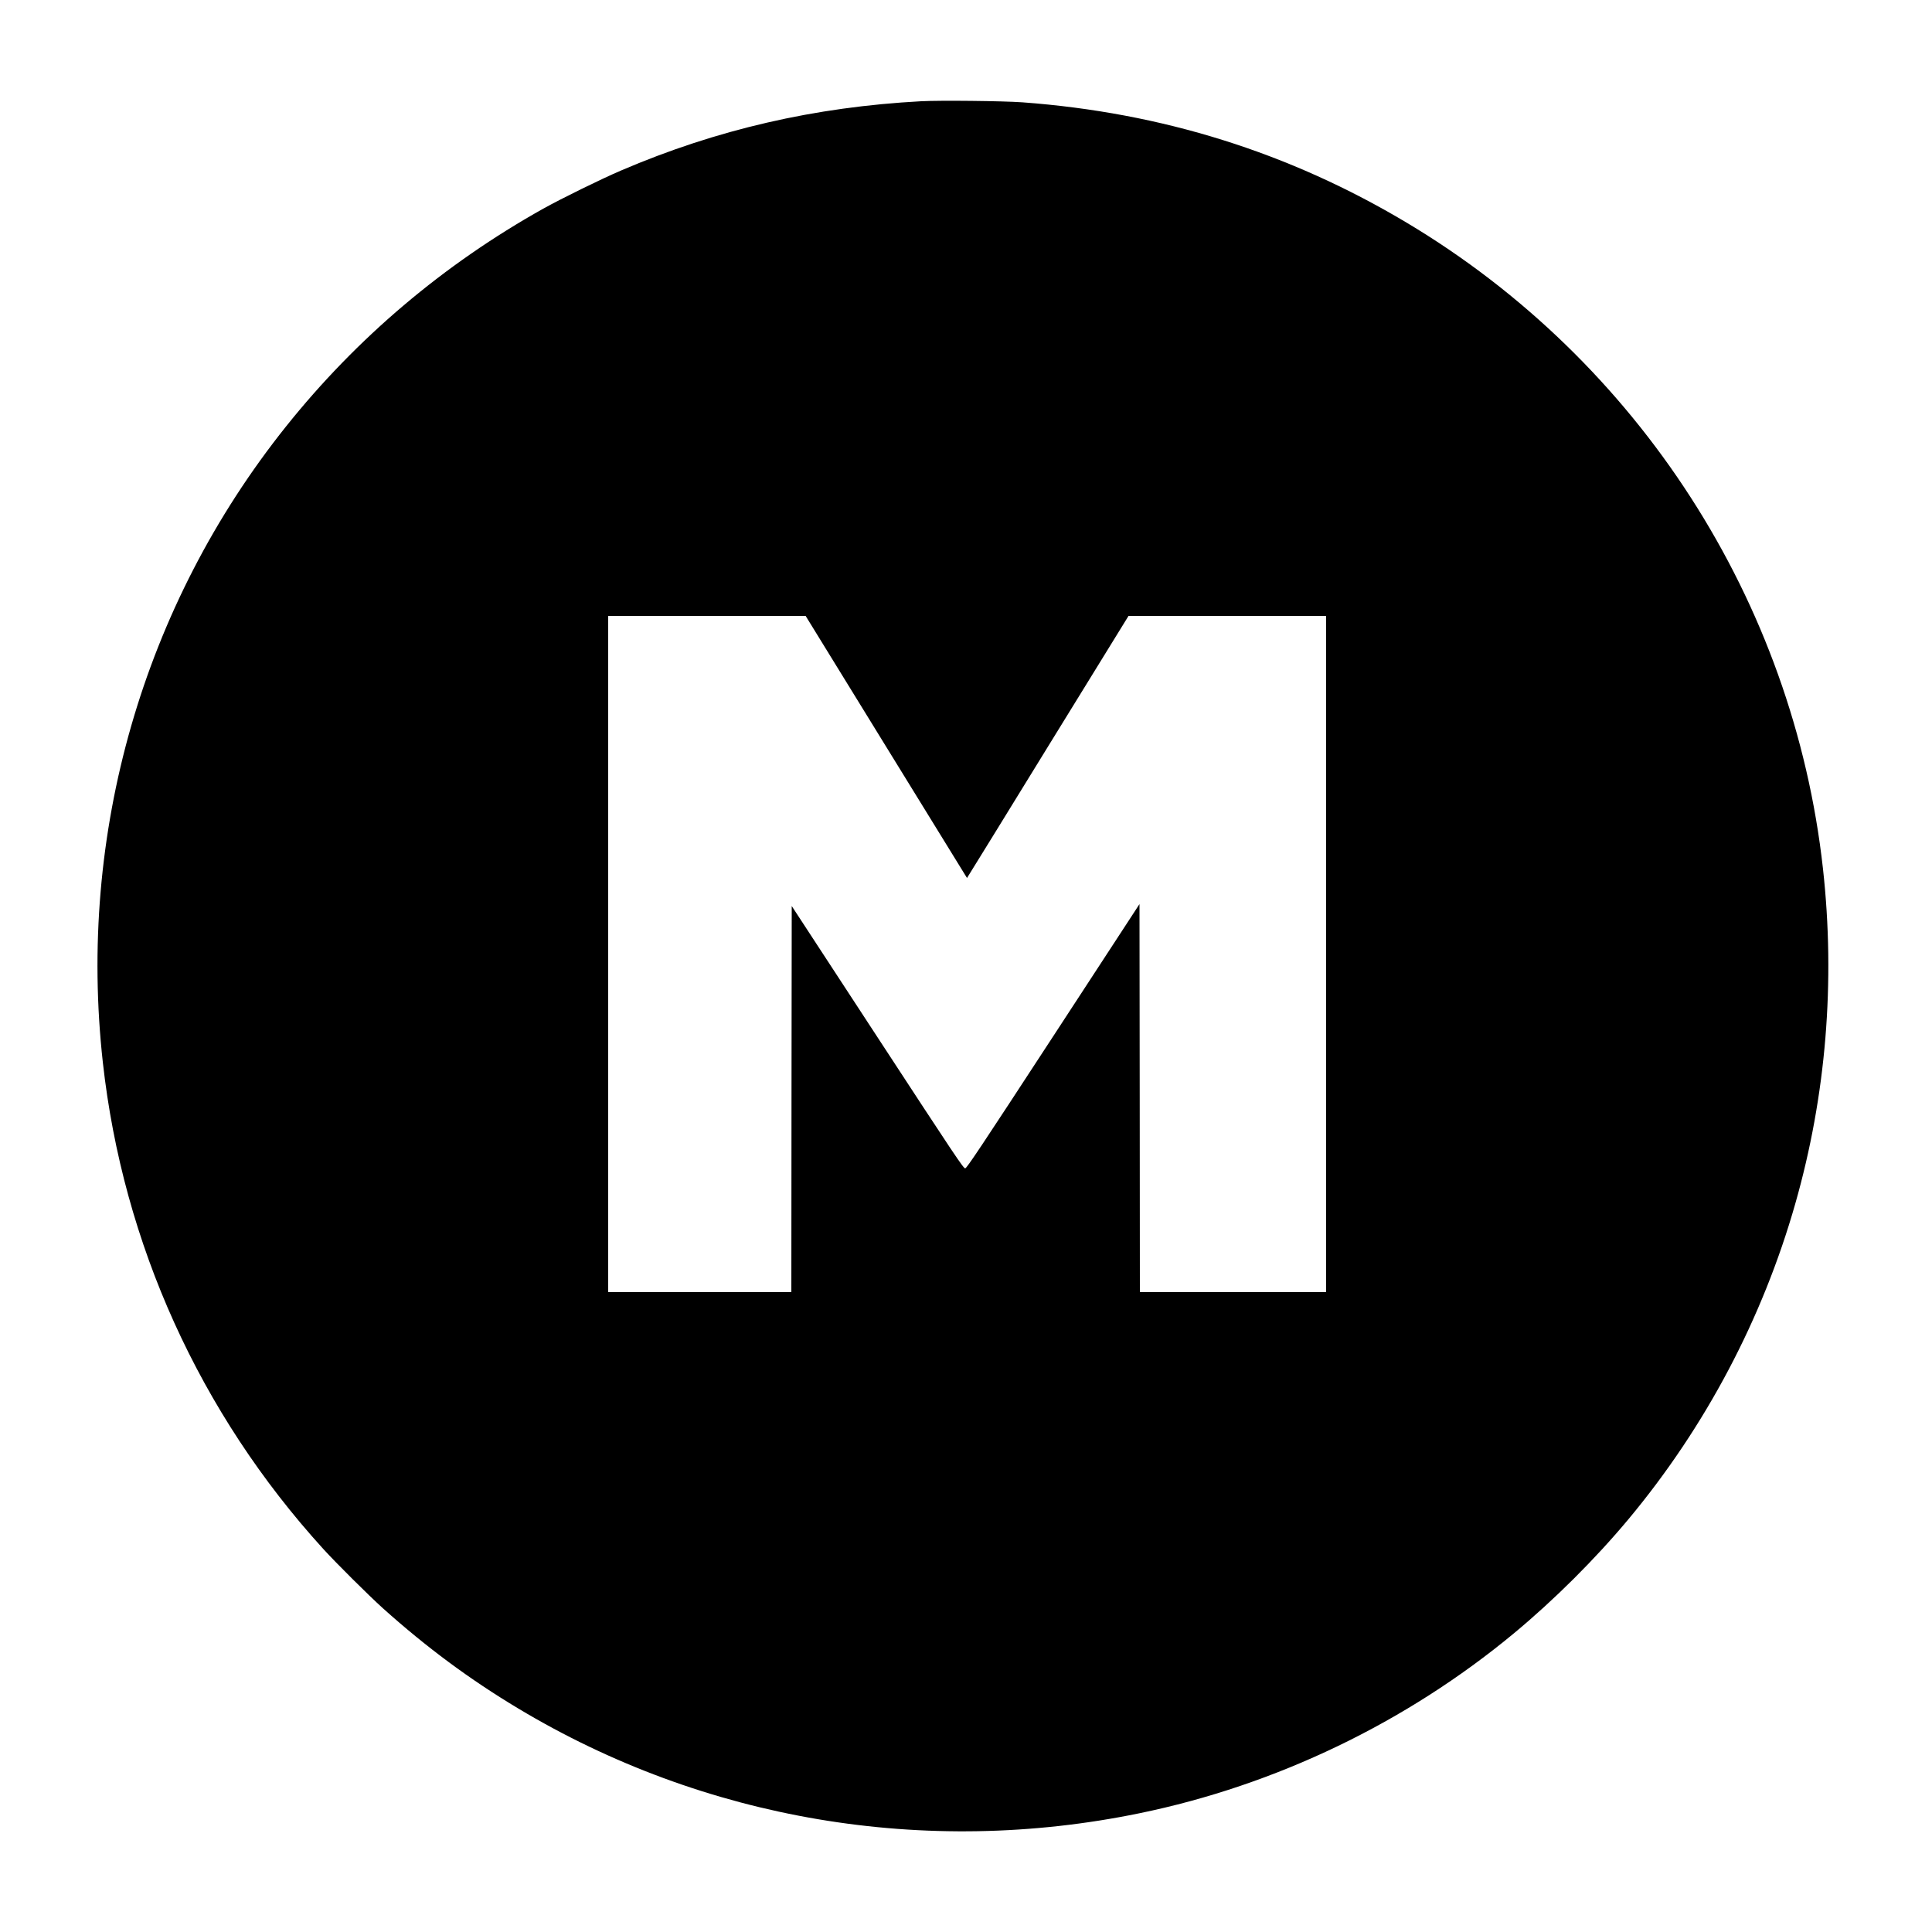 <?xml version="1.0" standalone="no"?>
<!DOCTYPE svg PUBLIC "-//W3C//DTD SVG 20010904//EN"
 "http://www.w3.org/TR/2001/REC-SVG-20010904/DTD/svg10.dtd">
<svg version="1.0" xmlns="http://www.w3.org/2000/svg"
 width="2500pt" height="2500pt" viewBox="0 0 2500 2500"
 preserveAspectRatio="xMidYMid meet">
<g transform="translate(0,2500) scale(0.1,-0.1)"
fill="#000000" stroke="none">
<path d="M11920 23690 c-1379 -74 -2647 -366 -3885 -897 -257 -110 -768 -361
-1005 -493 -1289 -721 -2413 -1672 -3330 -2820 -1849 -2315 -2699 -5266 -2369
-8230 260 -2342 1254 -4536 2849 -6290 169 -186 594 -608 775 -771 564 -506
1125 -921 1750 -1296 2406 -1444 5266 -1927 8037 -1357 1768 363 3455 1174
4848 2329 523 434 1054 963 1485 1480 993 1192 1732 2590 2156 4080 399 1399
520 2874 358 4335 -383 3457 -2384 6564 -5384 8357 -1521 909 -3169 1426
-4975 1559 -253 18 -1060 27 -1310 14z m-451 -8356 l1044 -1695 36 58 c21 32
491 795 1045 1696 l1009 1637 1278 0 1279 0 0 -4375 0 -4375 -1205 0 -1205 0
-2 2511 -3 2510 -1115 -1708 c-948 -1452 -1119 -1708 -1140 -1711 -23 -2 -121
145 -1135 1696 l-1110 1698 -3 -2498 -2 -2498 -1185 0 -1185 0 0 4375 0 4375
1278 0 1277 0 1044 -1696z"/>
</g>
</svg>
